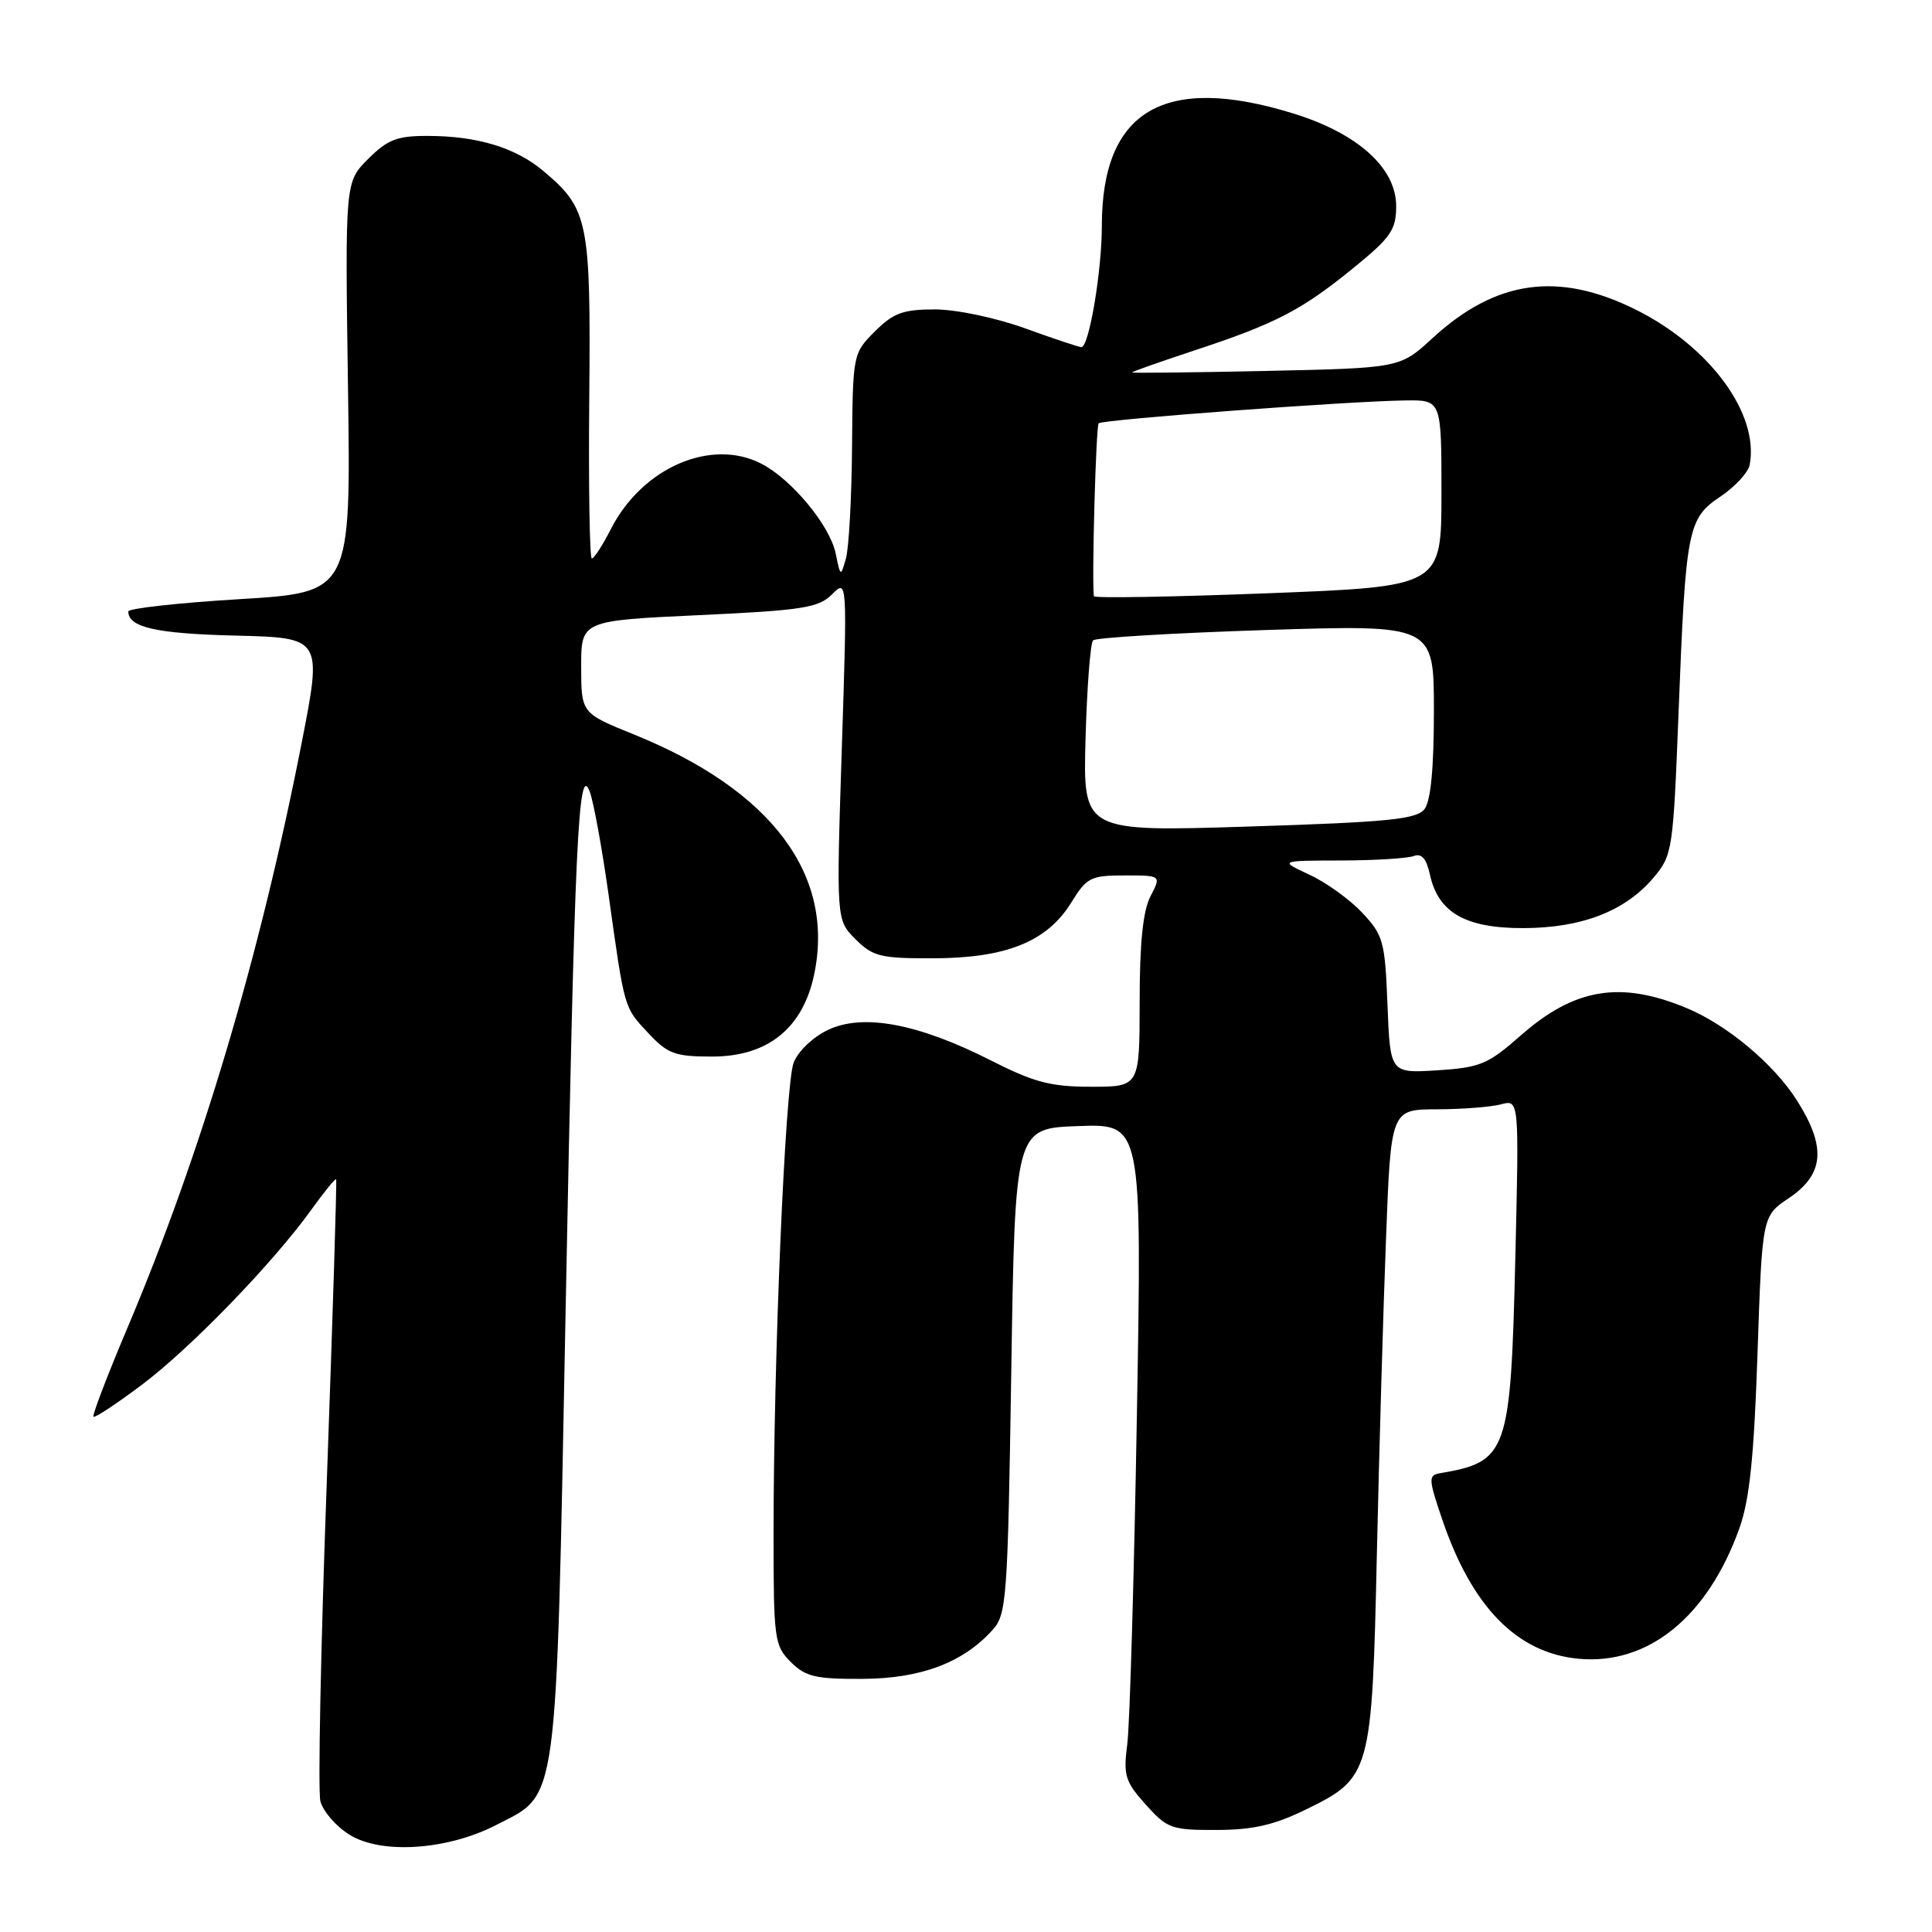 <?xml version="1.0" encoding="UTF-8" standalone="no"?>
<!DOCTYPE svg PUBLIC "-//W3C//DTD SVG 1.1//EN" "http://www.w3.org/Graphics/SVG/1.1/DTD/svg11.dtd" >
<svg xmlns="http://www.w3.org/2000/svg" xmlns:xlink="http://www.w3.org/1999/xlink" version="1.1" viewBox="0 0 256 256">
 <g >
 <path fill="currentColor"
d=" M 65.75 241.82 C 74.03 237.56 73.66 240.34 74.94 174.00 C 76.15 111.29 76.63 100.88 78.15 104.92 C 78.65 106.25 79.76 112.32 80.62 118.42 C 82.78 133.86 82.66 133.42 85.89 136.88 C 88.48 139.65 89.43 140.00 94.37 140.00 C 101.70 140.00 106.35 136.28 107.86 129.21 C 110.69 115.97 102.28 104.72 84.02 97.33 C 77.02 94.50 77.02 94.50 77.01 88.37 C 77.00 82.24 77.00 82.24 92.61 81.51 C 106.38 80.87 108.46 80.54 110.25 78.75 C 112.27 76.73 112.27 76.73 111.54 99.31 C 110.81 121.90 110.81 121.90 113.36 124.45 C 115.66 126.75 116.67 127.00 123.70 126.98 C 133.34 126.95 138.74 124.77 141.93 119.62 C 144.00 116.26 144.52 116.00 149.02 116.00 C 153.88 116.00 153.88 116.00 152.45 118.75 C 151.45 120.66 151.01 124.93 151.01 132.75 C 151.00 144.00 151.00 144.00 144.58 144.00 C 139.22 144.00 137.02 143.42 131.29 140.51 C 121.68 135.63 114.37 134.26 109.73 136.46 C 107.72 137.41 105.74 139.30 105.16 140.82 C 104.04 143.76 102.50 179.91 102.50 203.22 C 102.50 217.22 102.61 218.06 104.78 220.22 C 106.74 222.18 108.07 222.49 114.28 222.46 C 122.01 222.42 127.58 220.33 131.50 216.00 C 133.39 213.92 133.53 212.01 134.00 181.65 C 134.50 149.50 134.50 149.50 142.91 149.21 C 151.32 148.91 151.32 148.91 150.64 187.71 C 150.27 209.04 149.70 228.57 149.37 231.11 C 148.83 235.25 149.08 236.06 151.81 239.11 C 154.66 242.29 155.23 242.50 161.18 242.48 C 166.04 242.47 168.83 241.83 173.10 239.74 C 181.63 235.57 181.80 234.93 182.44 206.00 C 182.74 192.53 183.28 173.74 183.65 164.25 C 184.30 147.00 184.30 147.00 190.40 146.99 C 193.76 146.98 197.58 146.68 198.90 146.33 C 201.29 145.69 201.29 145.69 200.79 166.62 C 200.17 192.56 199.78 193.68 190.81 195.21 C 189.25 195.48 189.27 195.95 191.10 201.33 C 195.03 212.91 200.98 219.00 209.12 219.79 C 218.36 220.67 226.27 214.27 230.48 202.50 C 231.83 198.73 232.42 193.02 232.88 179.32 C 233.50 161.13 233.50 161.13 237.00 158.78 C 241.73 155.61 242.03 151.99 238.09 145.79 C 235.03 140.98 228.87 135.82 223.50 133.58 C 214.73 129.92 208.63 130.93 201.50 137.21 C 197.16 141.03 196.13 141.46 190.46 141.82 C 184.21 142.22 184.21 142.22 183.85 133.17 C 183.52 124.73 183.30 123.92 180.50 120.94 C 178.85 119.18 175.70 116.91 173.50 115.90 C 169.50 114.04 169.50 114.04 177.67 114.02 C 182.16 114.01 186.51 113.74 187.32 113.43 C 188.37 113.03 189.01 113.76 189.48 115.92 C 190.58 120.94 194.21 123.00 201.88 122.98 C 209.64 122.95 215.38 120.72 219.14 116.25 C 221.61 113.31 221.71 112.61 222.42 94.36 C 223.37 70.00 223.62 68.71 227.99 65.78 C 229.91 64.49 231.64 62.61 231.84 61.61 C 233.13 54.87 226.62 45.97 216.81 41.06 C 206.51 35.92 198.23 37.07 189.81 44.81 C 185.50 48.77 185.50 48.77 167.75 49.15 C 157.99 49.36 150.00 49.45 150.00 49.35 C 150.00 49.25 153.71 47.94 158.25 46.44 C 169.00 42.90 172.46 41.11 179.32 35.52 C 184.31 31.46 185.00 30.45 185.00 27.31 C 185.00 22.25 179.91 17.67 171.35 15.03 C 154.28 9.76 146.00 14.62 146.00 29.92 C 146.00 35.94 144.30 46.00 143.29 46.00 C 142.99 46.00 139.62 44.88 135.81 43.50 C 131.89 42.09 126.70 41.00 123.86 41.00 C 119.65 41.00 118.38 41.47 115.92 43.92 C 113.02 46.82 113.00 46.94 112.90 59.17 C 112.85 65.95 112.48 72.62 112.09 74.00 C 111.39 76.46 111.37 76.45 110.73 73.33 C 109.97 69.64 104.92 63.53 100.90 61.45 C 94.23 58.00 85.10 61.96 80.94 70.11 C 79.85 72.25 78.72 74.00 78.42 74.00 C 78.13 74.00 77.97 64.42 78.08 52.71 C 78.29 29.24 77.97 27.68 72.00 22.66 C 68.33 19.56 63.22 18.01 56.67 18.01 C 52.62 18.00 51.36 18.49 48.78 21.06 C 45.72 24.13 45.72 24.13 46.11 51.31 C 46.50 78.50 46.50 78.50 31.75 79.39 C 23.64 79.88 17.00 80.62 17.00 81.02 C 17.00 83.13 20.69 83.96 31.16 84.22 C 42.70 84.50 42.70 84.50 39.96 98.50 C 34.42 126.76 26.64 152.89 16.89 175.94 C 14.23 182.23 12.20 187.53 12.39 187.72 C 12.57 187.91 15.46 186.00 18.81 183.48 C 25.27 178.63 36.21 167.32 41.28 160.26 C 42.96 157.92 44.43 156.12 44.54 156.25 C 44.65 156.39 44.09 174.44 43.30 196.37 C 42.50 218.30 42.12 237.33 42.45 238.65 C 42.78 239.98 44.50 241.98 46.28 243.09 C 50.48 245.74 59.25 245.17 65.75 241.82 Z  M 143.84 97.86 C 144.03 91.06 144.48 85.21 144.84 84.85 C 145.20 84.49 155.51 83.88 167.75 83.48 C 190.00 82.77 190.00 82.77 190.00 94.19 C 190.00 101.81 189.58 106.15 188.75 107.22 C 187.70 108.56 183.94 108.94 165.50 109.52 C 143.50 110.22 143.50 110.22 143.84 97.86 Z  M 144.94 79.00 C 144.66 76.55 145.22 56.44 145.58 56.09 C 146.08 55.59 178.61 53.16 186.25 53.06 C 191.00 53.00 191.00 53.00 191.00 65.36 C 191.00 77.72 191.00 77.72 168.00 78.61 C 155.35 79.10 144.97 79.28 144.94 79.00 Z "/>
</g>
</svg>